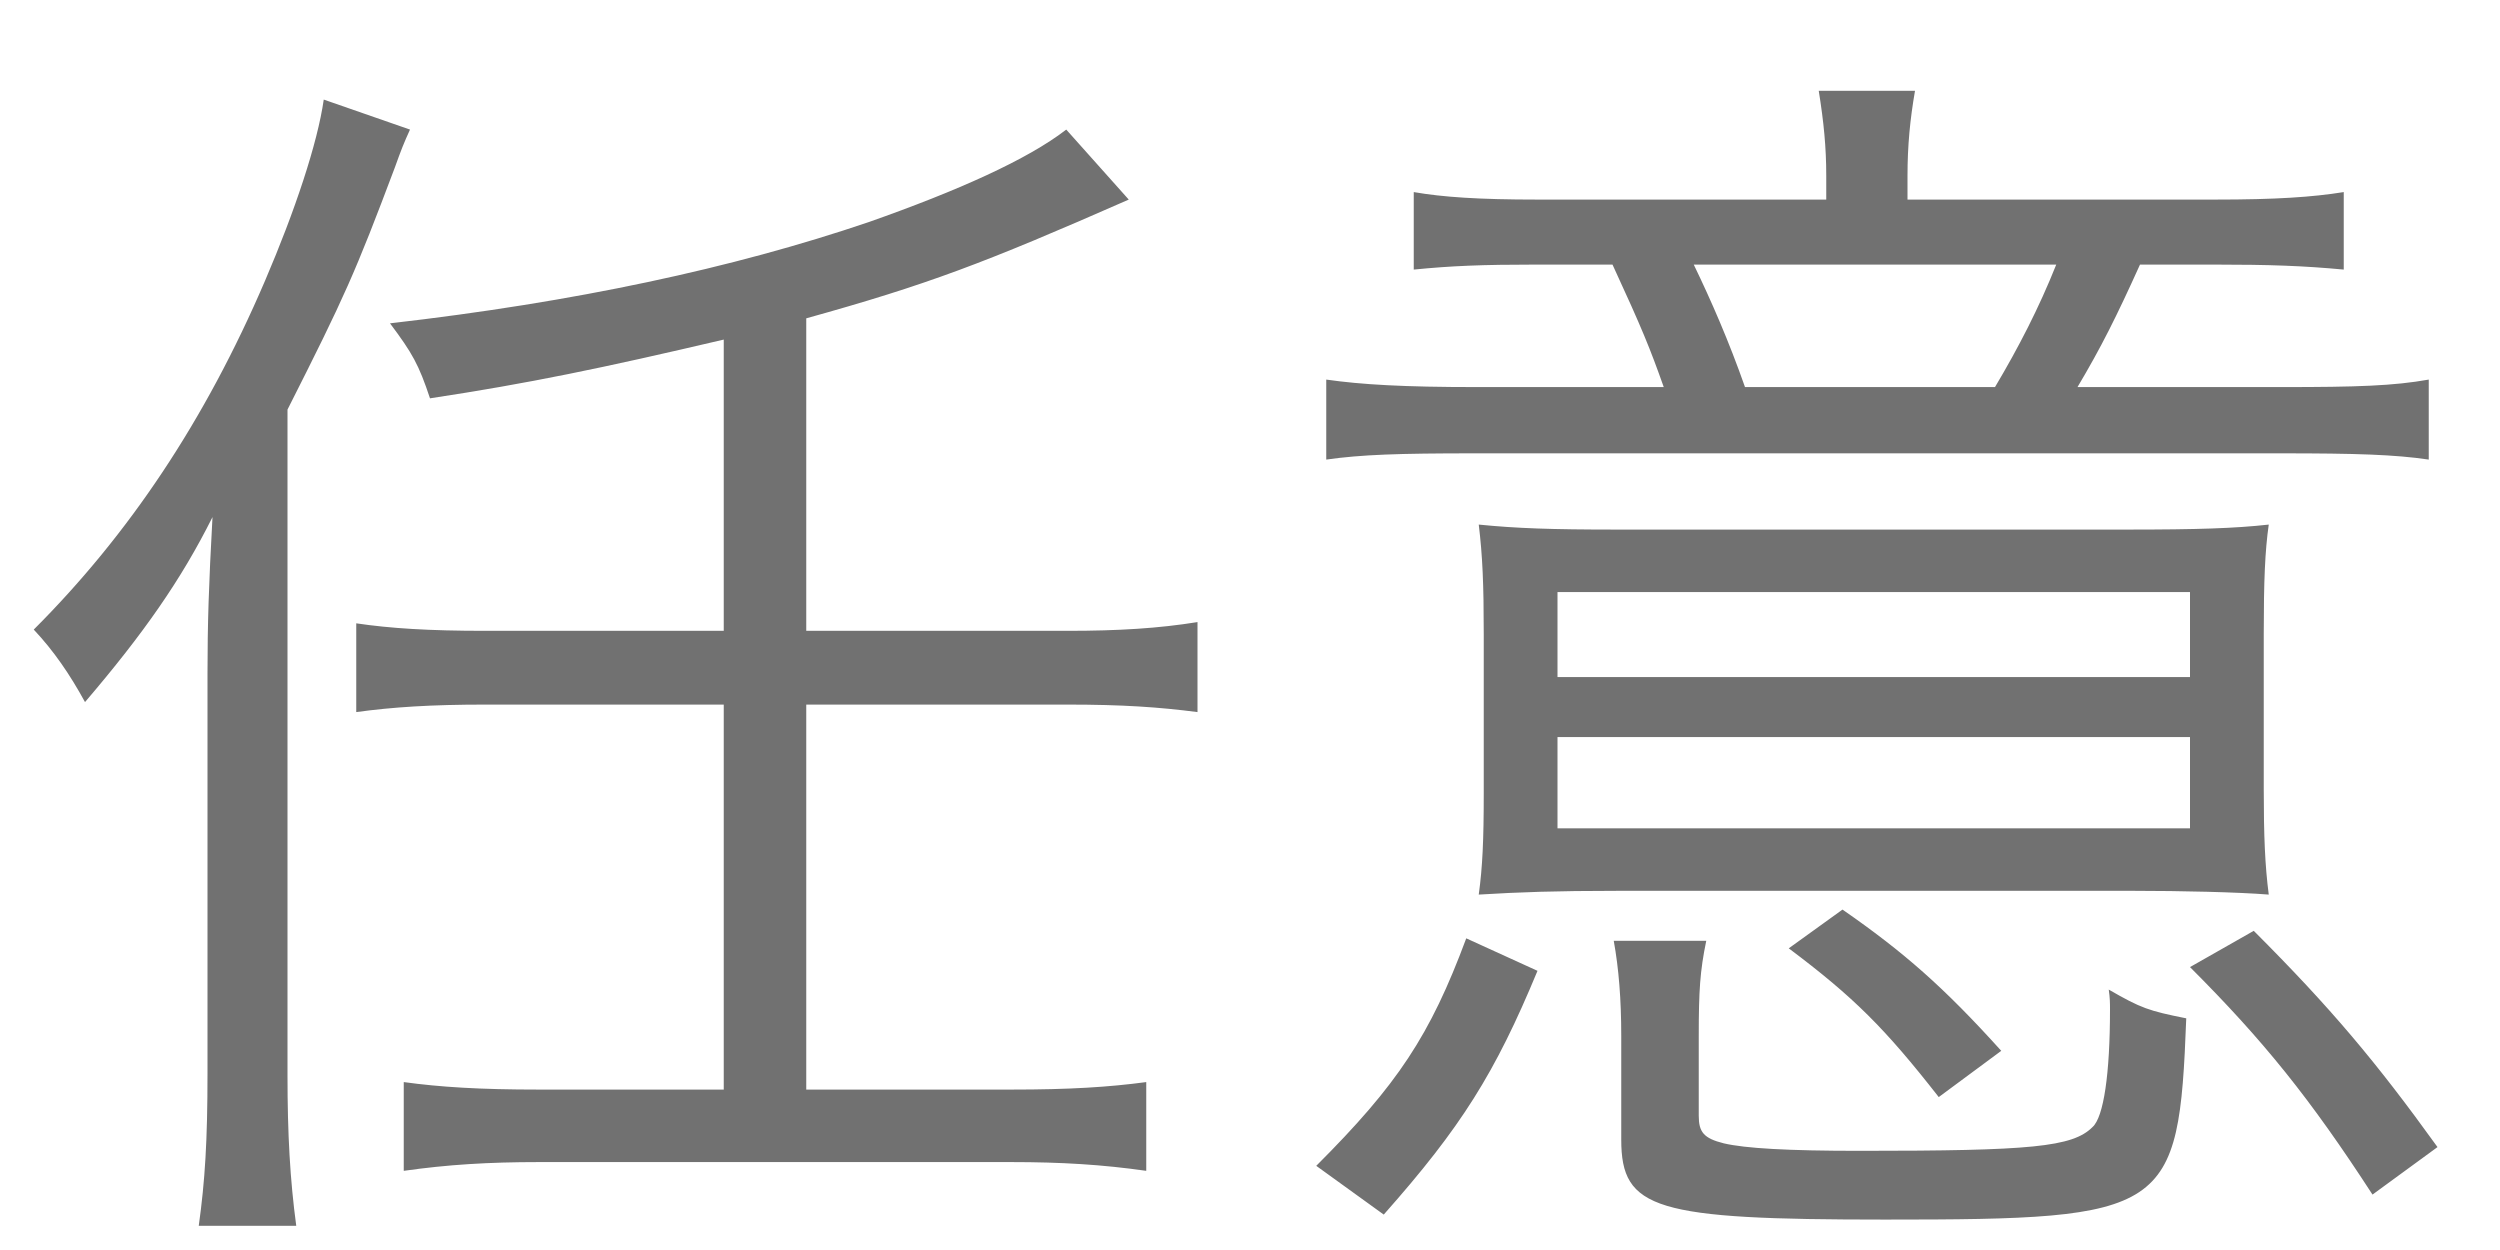 <svg width="24" height="12" viewBox="0 0 24 12" fill="none" xmlns="http://www.w3.org/2000/svg">
    <path d="M6.948 6.056H4.656C4.116 6.056 3.744 6.032 3.42 5.984V6.836C3.768 6.788 4.14 6.764 4.656 6.764H6.948V10.46H5.172C4.608 10.46 4.224 10.436 3.876 10.388V11.24C4.296 11.18 4.692 11.156 5.172 11.156H9.708C10.188 11.156 10.584 11.18 11.004 11.24V10.388C10.644 10.436 10.272 10.46 9.708 10.46H7.74V6.764H10.248C10.776 6.764 11.124 6.788 11.496 6.836V5.972C11.124 6.032 10.74 6.056 10.248 6.056H7.74V3.056C8.904 2.732 9.444 2.528 10.836 1.916L10.236 1.244C9.864 1.532 9.192 1.832 8.34 2.132C7.032 2.576 5.52 2.9 3.744 3.104C3.96 3.392 4.02 3.5 4.128 3.824C5.076 3.68 5.772 3.536 6.948 3.26V6.056ZM1.992 10.304C1.992 10.952 1.968 11.336 1.908 11.768H2.844C2.784 11.324 2.76 10.88 2.76 10.328V3.932C3.312 2.84 3.408 2.624 3.792 1.604C3.852 1.436 3.876 1.376 3.936 1.244L3.108 0.956C3.048 1.376 2.832 2.024 2.544 2.696C1.968 4.04 1.236 5.132 0.324 6.044C0.516 6.248 0.672 6.476 0.816 6.74C1.38 6.08 1.74 5.564 2.04 4.964C2.004 5.612 1.992 5.996 1.992 6.464V10.304ZM17.532 1.916H14.76C14.196 1.916 13.848 1.892 13.572 1.844V2.588C13.932 2.552 14.232 2.54 14.748 2.54H15.48C15.768 3.164 15.84 3.344 15.972 3.716H14.172C13.476 3.716 13.068 3.692 12.732 3.644V4.412C13.068 4.364 13.428 4.352 14.148 4.352H21.9C22.62 4.352 22.992 4.364 23.316 4.412V3.644C22.98 3.704 22.632 3.716 21.912 3.716H19.944C20.172 3.332 20.316 3.044 20.544 2.54H21.252C21.792 2.54 22.116 2.552 22.5 2.588V1.844C22.2 1.892 21.852 1.916 21.264 1.916H18.312V1.688C18.312 1.4 18.336 1.148 18.384 0.872H17.46C17.508 1.172 17.532 1.412 17.532 1.688V1.916ZM16.752 3.716C16.596 3.272 16.428 2.888 16.26 2.54H19.74C19.572 2.96 19.38 3.332 19.152 3.716H16.752ZM20.496 8.552C20.928 8.552 21.48 8.564 21.78 8.588C21.744 8.312 21.732 8.024 21.732 7.58V6.08C21.732 5.576 21.744 5.288 21.78 5.036C21.456 5.072 21.096 5.084 20.424 5.084H15.516C14.892 5.084 14.556 5.072 14.196 5.036C14.232 5.336 14.244 5.6 14.244 6.092V7.604C14.244 8.072 14.232 8.324 14.196 8.588C14.592 8.564 14.94 8.552 15.516 8.552H20.496ZM14.952 5.684H21.024V6.5H14.952V5.684ZM14.952 7.076H21.024V7.952H14.952V7.076ZM13.284 11.66C14.028 10.82 14.352 10.304 14.76 9.32L14.076 9.008C13.728 9.944 13.416 10.412 12.636 11.192L13.284 11.66ZM16.308 9.944C16.308 9.512 16.32 9.32 16.38 9.032H15.492C15.54 9.296 15.564 9.596 15.564 9.944V10.94C15.564 11.612 15.888 11.708 18.096 11.708C20.82 11.708 20.916 11.648 20.988 9.776C20.628 9.704 20.556 9.68 20.244 9.5C20.256 9.584 20.256 9.632 20.256 9.692C20.256 10.304 20.196 10.724 20.088 10.82C19.896 11.012 19.5 11.048 17.856 11.048C17.16 11.048 16.752 11.024 16.548 10.976C16.356 10.928 16.308 10.868 16.308 10.712V9.944ZM23.4 11.012C22.812 10.196 22.38 9.68 21.636 8.936L21.024 9.284C21.732 9.992 22.176 10.544 22.776 11.468L23.4 11.012ZM19.212 10.088C18.66 9.476 18.276 9.14 17.688 8.732L17.172 9.104C17.796 9.572 18.096 9.872 18.612 10.532L19.212 10.088Z" fill="#717171"/>
</svg>
